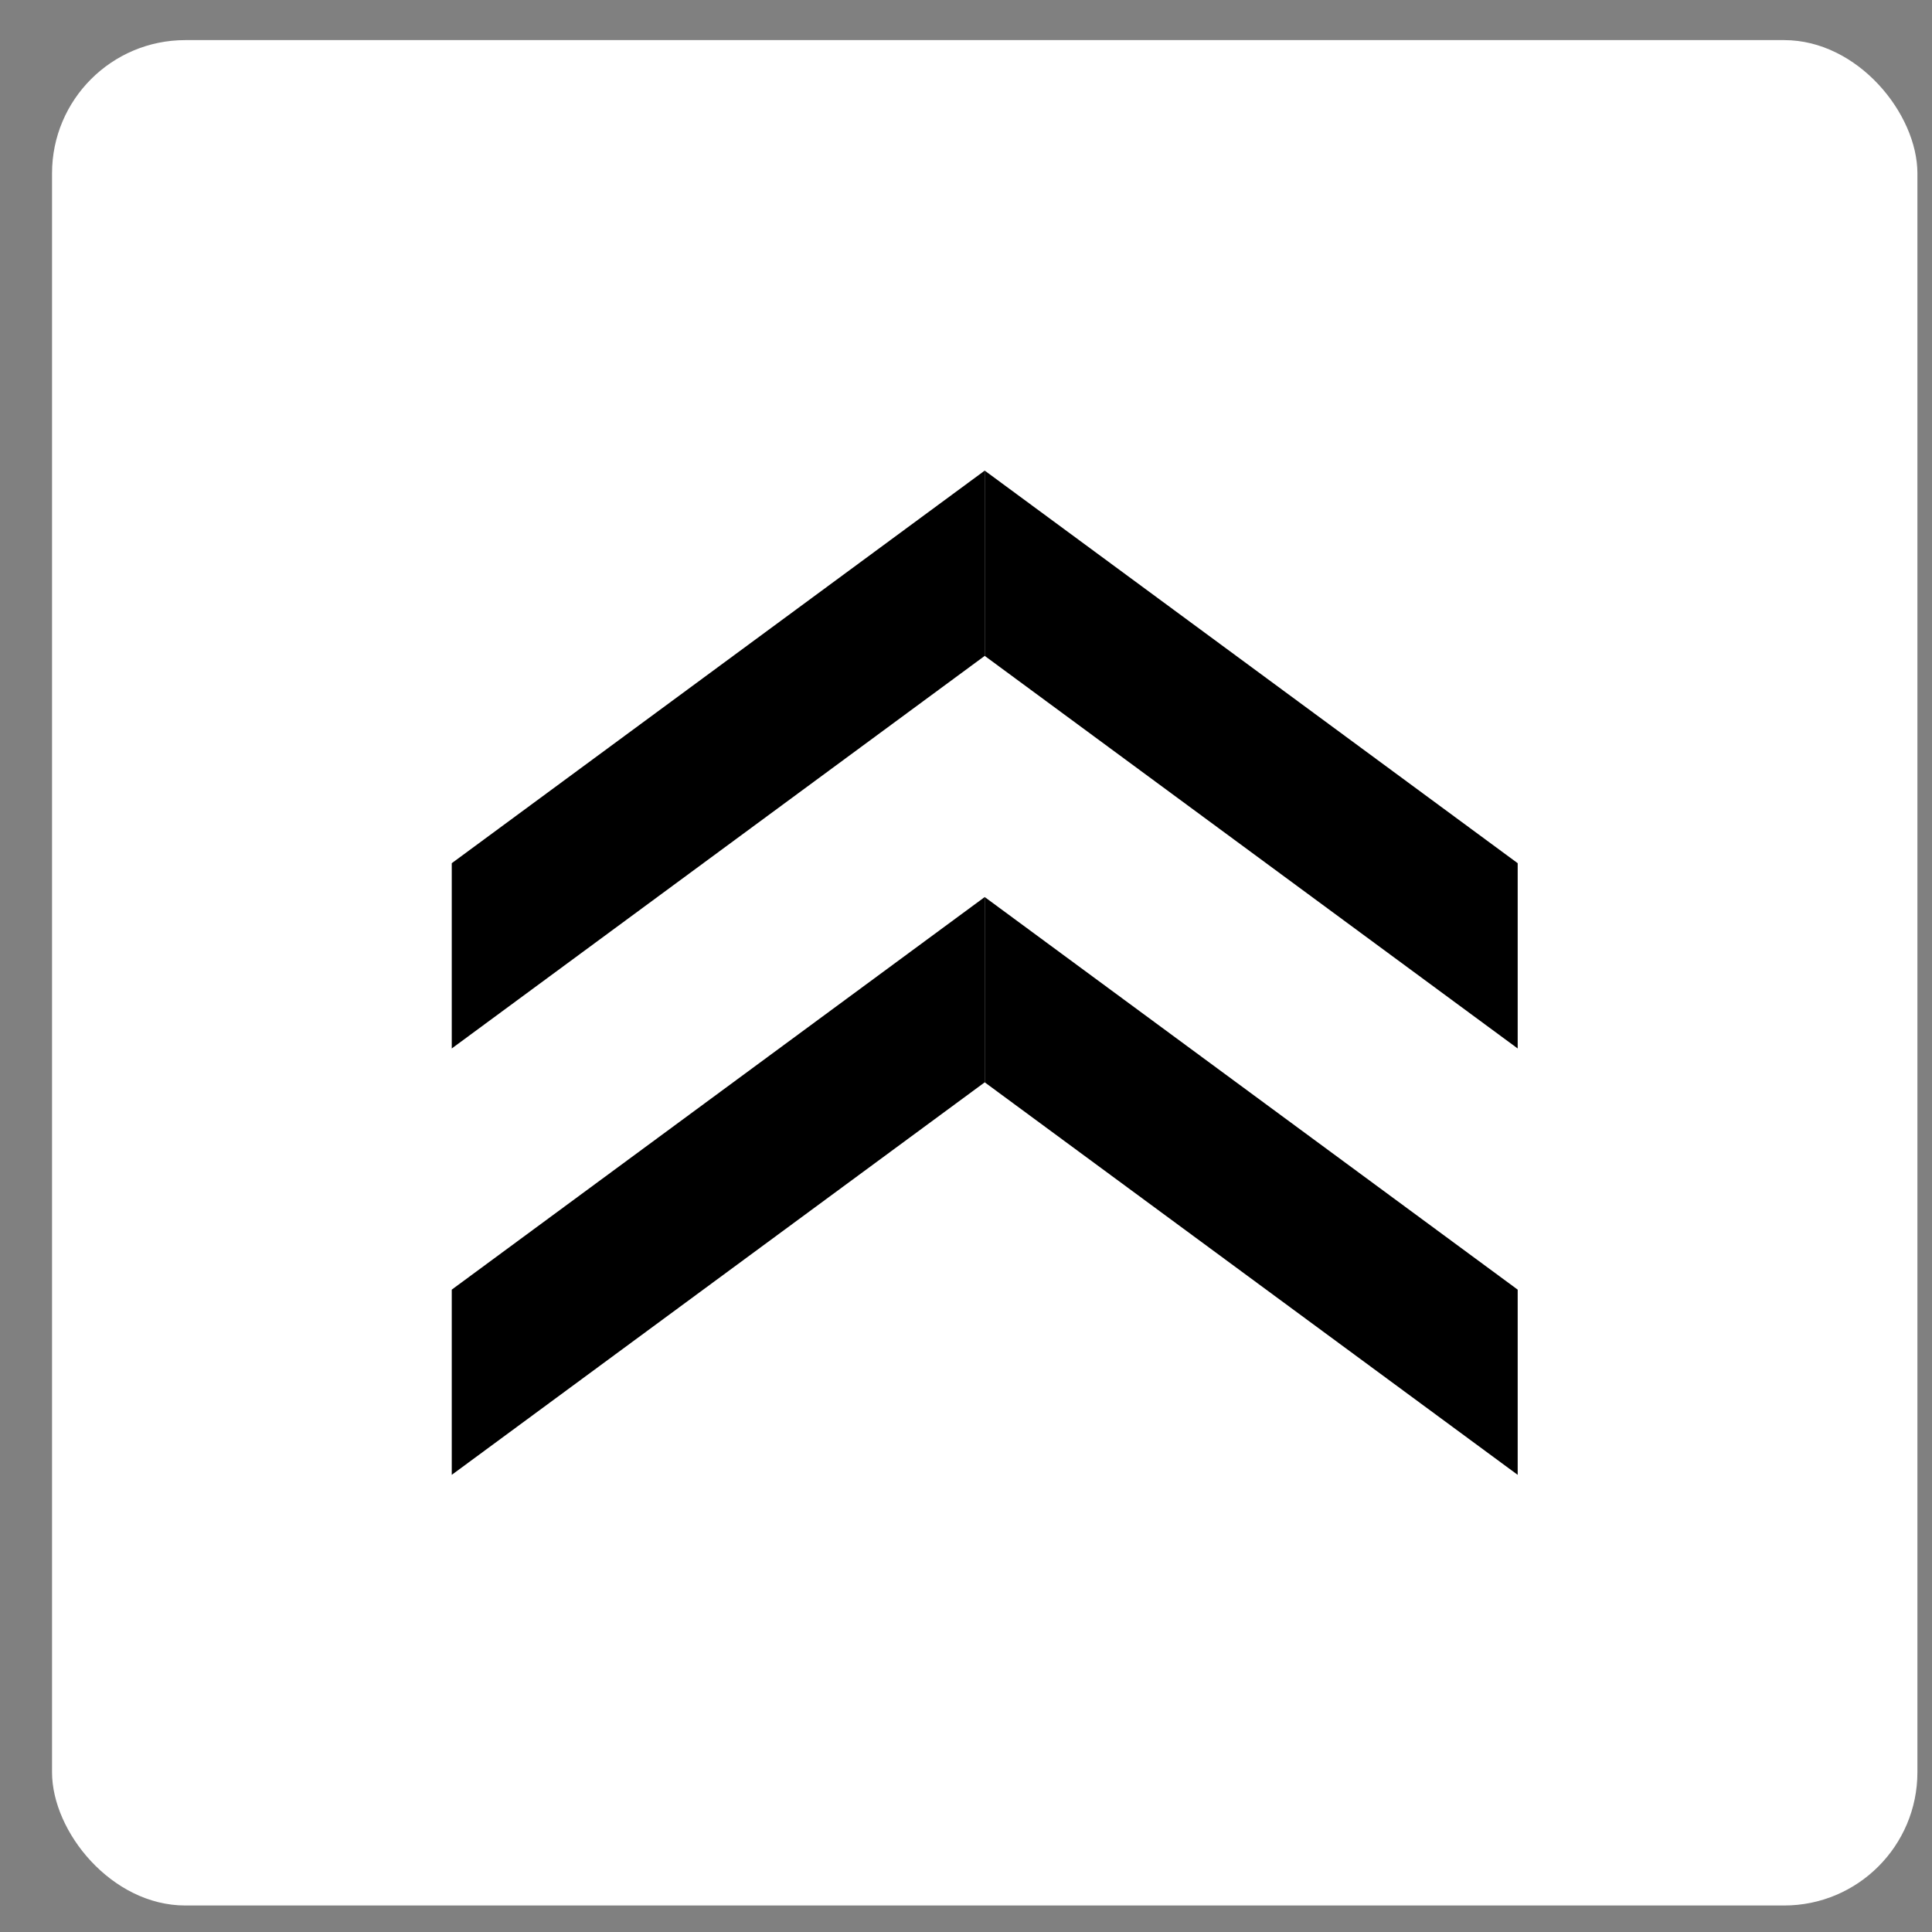 <svg width="29" height="29" viewBox="0 0 29 29" fill="none" xmlns="http://www.w3.org/2000/svg">
<rect x="0" y="0" width="29" height="29" fill="#808080" stroke="none"/>
<rect x="0.781" y="0.602" width="28" height="28" rx="2" fill="white"/>
<path d="M6.781 12.957L14.781 7.064V9.845L6.781 15.738V12.957Z" fill="black"/>
<path d="M22.781 12.957L14.781 7.064V9.845L22.781 15.738V12.957Z" fill="black"/>
<path d="M6.781 19.358L14.781 13.465V16.246L6.781 22.138V19.358Z" fill="black"/>
<path d="M22.781 19.358L14.781 13.465V16.246L22.781 22.138V19.358Z" fill="black"/>
</svg>
